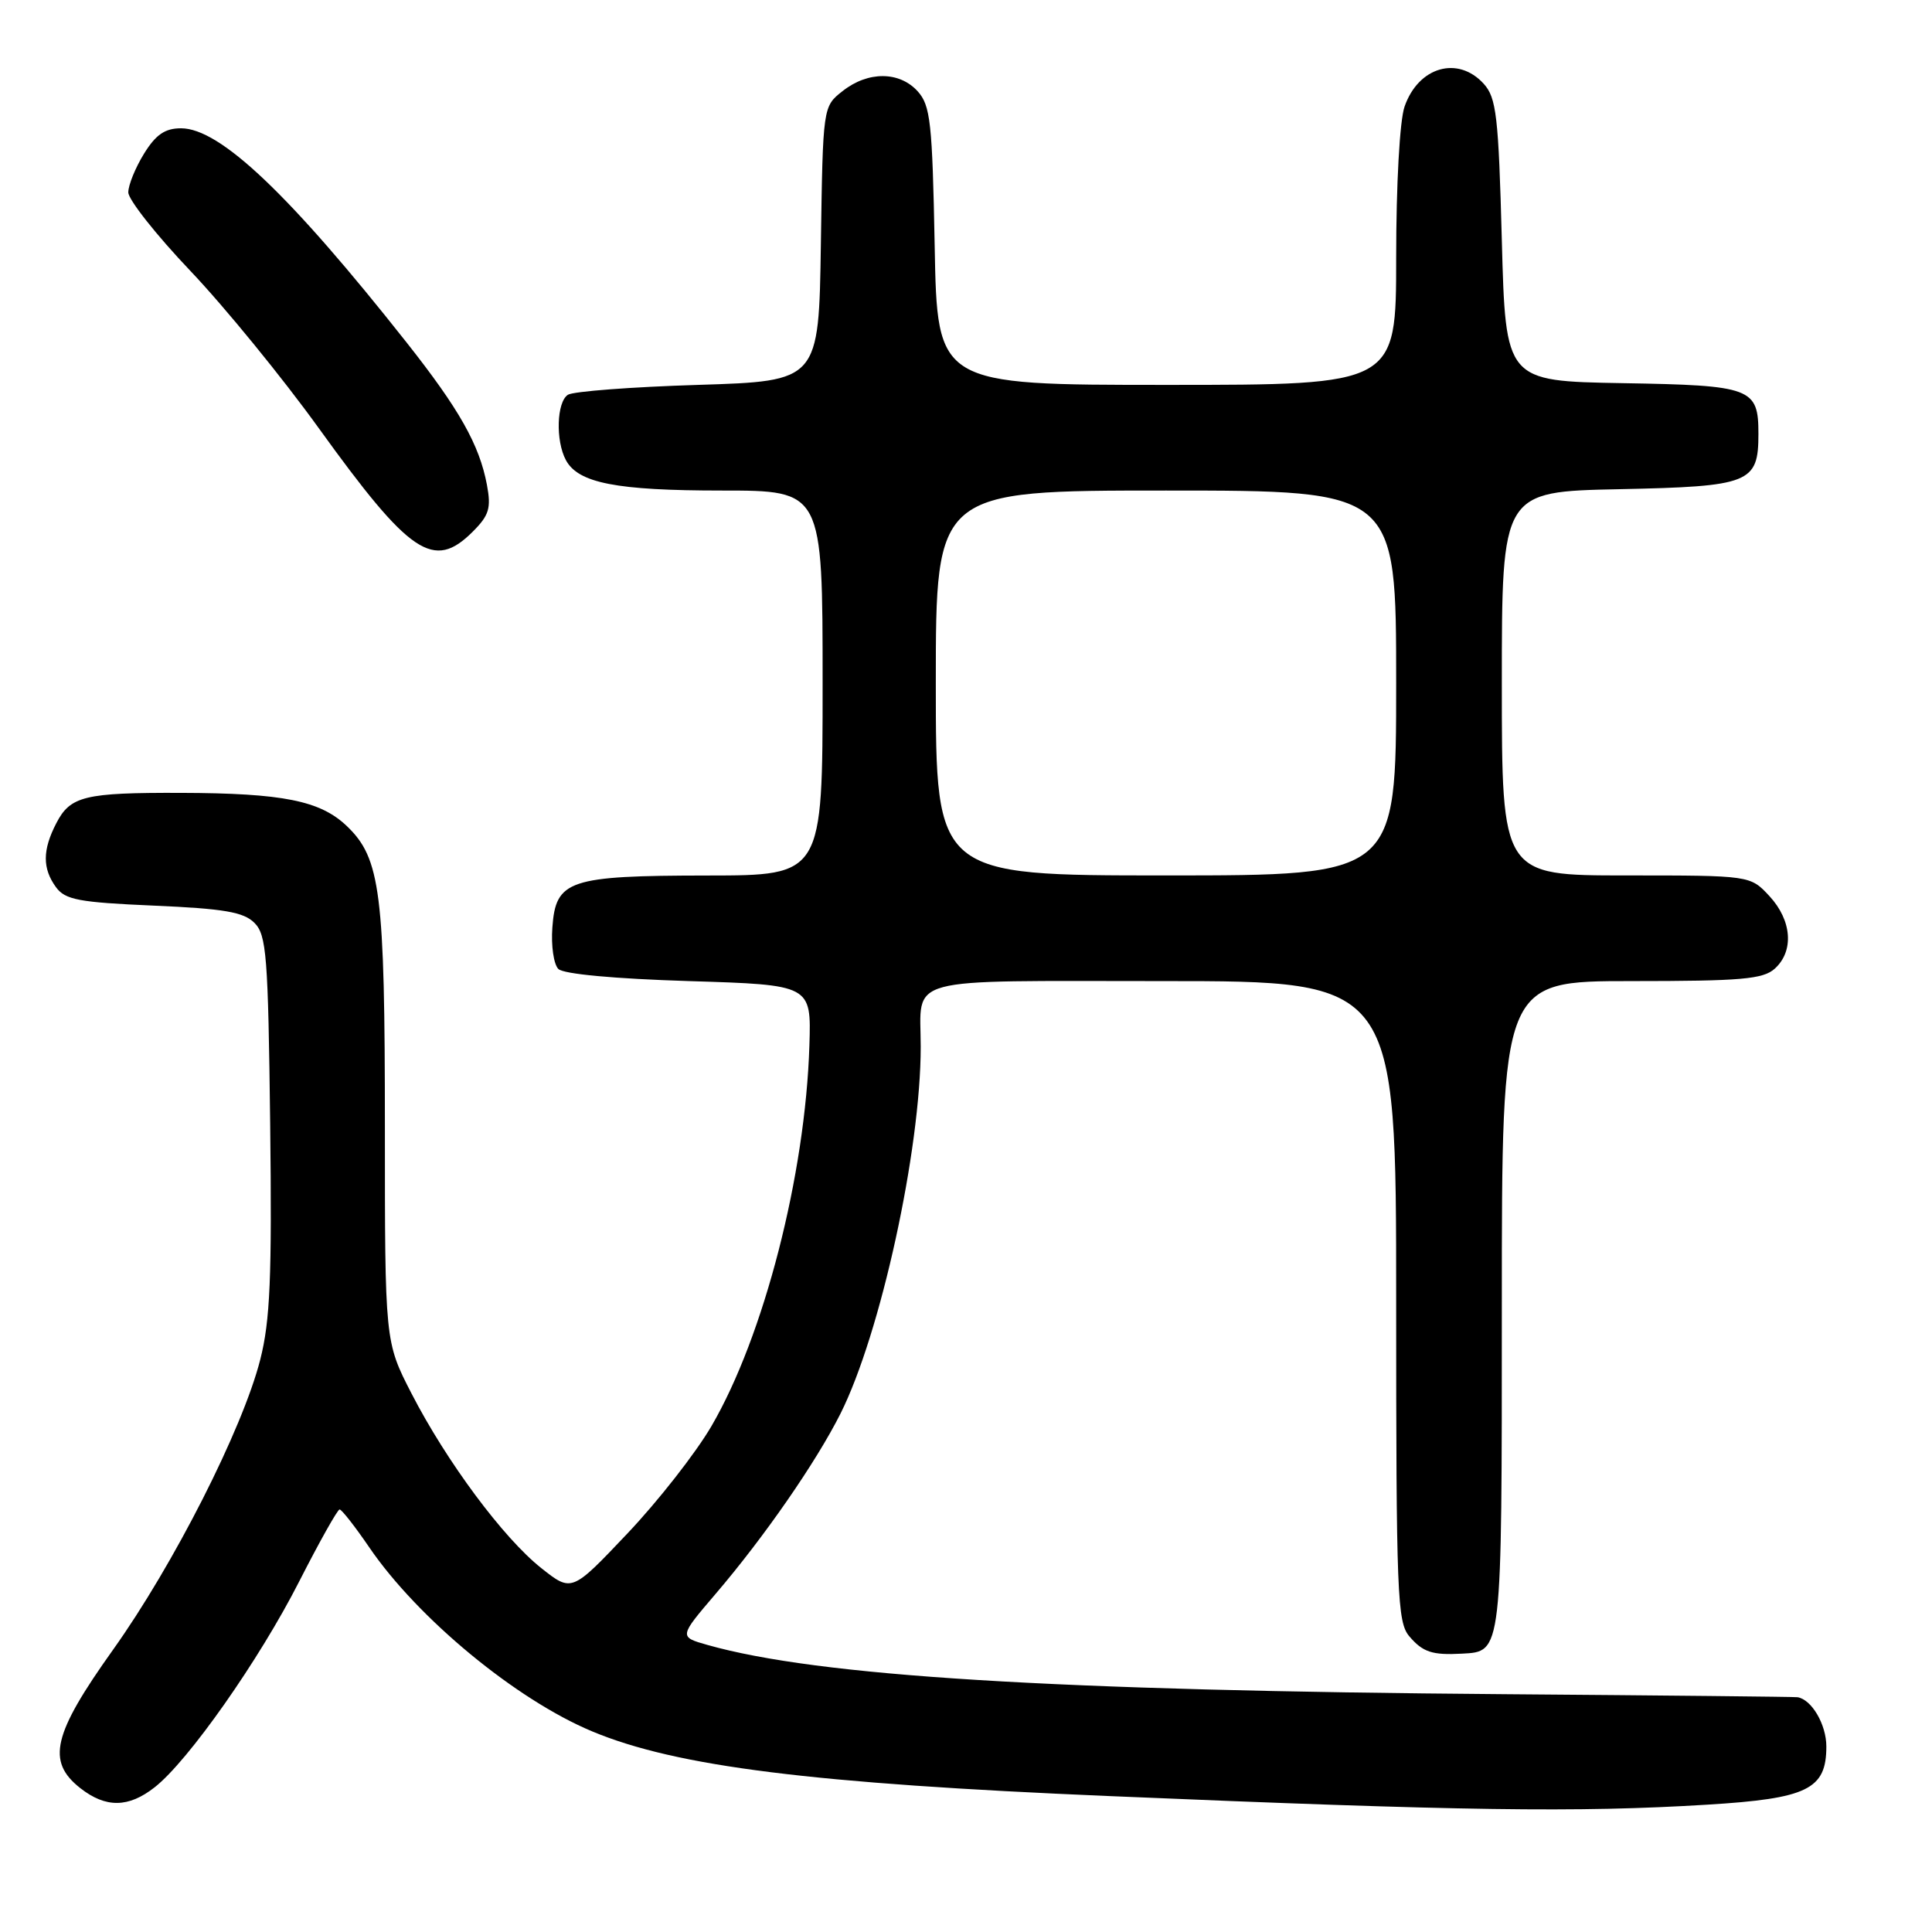 <?xml version="1.0" encoding="UTF-8" standalone="no"?>
<!DOCTYPE svg PUBLIC "-//W3C//DTD SVG 1.1//EN" "http://www.w3.org/Graphics/SVG/1.1/DTD/svg11.dtd" >
<svg xmlns="http://www.w3.org/2000/svg" xmlns:xlink="http://www.w3.org/1999/xlink" version="1.1" viewBox="0 0 256 256">
 <g >
 <path fill="currentColor"
d=" M 226.19 239.13 C 239.51 238.32 242.00 237.10 242.00 231.42 C 242.00 228.51 240.06 225.19 238.18 224.89 C 237.81 224.83 220.40 224.65 199.50 224.49 C 139.44 224.03 108.40 222.11 93.73 217.96 C 89.96 216.89 89.96 216.89 94.82 211.20 C 101.27 203.66 108.15 193.72 111.37 187.31 C 116.68 176.73 122.00 152.40 122.00 138.70 C 122.00 129.23 119.17 130.00 154.11 130.00 C 185.00 130.00 185.00 130.00 185.00 172.39 C 185.00 211.31 185.14 214.95 186.75 216.83 C 188.53 218.92 189.78 219.33 193.68 219.12 C 199.06 218.83 199.00 219.37 199.00 172.93 C 199.00 130.00 199.00 130.00 216.17 130.00 C 230.75 130.00 233.62 129.75 235.17 128.35 C 237.74 126.02 237.44 121.96 234.46 118.74 C 231.92 116.00 231.92 116.00 215.46 116.00 C 199.00 116.00 199.00 116.00 199.00 90.57 C 199.00 65.14 199.00 65.14 214.58 64.82 C 231.89 64.46 233.00 64.02 233.00 57.50 C 233.00 51.39 232.12 51.06 215.00 50.77 C 199.50 50.50 199.50 50.50 199.00 31.85 C 198.56 15.34 198.28 12.96 196.60 11.10 C 193.18 7.34 187.94 8.85 186.11 14.13 C 185.47 15.96 185.00 24.43 185.00 34.15 C 185.00 51.00 185.00 51.00 154.60 51.00 C 124.19 51.00 124.19 51.00 123.85 32.60 C 123.54 16.21 123.29 13.98 121.60 12.10 C 119.18 9.43 115.02 9.41 111.66 12.06 C 109.04 14.11 109.04 14.11 108.77 32.31 C 108.50 50.50 108.50 50.50 92.50 51.00 C 83.70 51.27 75.94 51.86 75.25 52.31 C 73.76 53.27 73.60 58.39 74.98 60.96 C 76.61 64.01 81.67 65.00 95.65 65.00 C 109.00 65.00 109.00 65.00 109.00 90.50 C 109.00 116.00 109.00 116.00 93.75 116.01 C 75.33 116.03 73.64 116.60 73.19 122.91 C 73.01 125.31 73.37 127.77 73.98 128.39 C 74.66 129.07 81.38 129.69 91.30 130.00 C 107.50 130.50 107.50 130.50 107.25 138.50 C 106.72 155.68 101.22 177.06 94.27 188.97 C 92.20 192.52 87.18 198.93 83.13 203.20 C 75.76 210.98 75.76 210.98 71.72 207.78 C 66.71 203.81 59.19 193.70 54.53 184.65 C 51.00 177.79 51.00 177.79 51.00 149.34 C 51.00 118.28 50.43 113.74 45.97 109.47 C 42.44 106.09 37.50 105.10 24.00 105.06 C 11.19 105.02 9.32 105.48 7.46 109.08 C 5.62 112.63 5.61 115.08 7.42 117.56 C 8.64 119.23 10.45 119.57 20.38 120.00 C 29.68 120.40 32.28 120.85 33.71 122.28 C 35.32 123.88 35.53 126.64 35.80 148.95 C 36.04 169.30 35.80 174.99 34.48 180.17 C 32.14 189.35 23.01 207.34 14.97 218.61 C 6.99 229.80 6.14 233.39 10.63 236.93 C 14.02 239.59 17.03 239.55 20.50 236.82 C 24.97 233.31 34.37 219.92 39.63 209.58 C 42.31 204.32 44.73 200.01 45.00 200.01 C 45.27 200.01 47.03 202.25 48.90 204.99 C 55.33 214.43 68.37 225.20 78.45 229.41 C 89.61 234.08 107.64 236.33 147.00 237.99 C 193.82 239.97 209.01 240.18 226.19 239.13 Z  M 62.65 70.44 C 64.81 68.28 65.10 67.33 64.52 64.24 C 63.52 58.93 60.86 54.22 53.86 45.36 C 38.36 25.74 29.16 17.00 23.99 17.00 C 21.86 17.00 20.65 17.83 19.08 20.37 C 17.94 22.22 17.00 24.52 17.00 25.49 C 17.00 26.45 20.71 31.15 25.25 35.92 C 29.79 40.70 37.42 50.05 42.22 56.71 C 54.36 73.55 57.46 75.63 62.65 70.44 Z  M 124.00 90.50 C 124.00 65.00 124.00 65.00 154.50 65.00 C 185.00 65.00 185.00 65.00 185.00 90.50 C 185.00 116.00 185.00 116.00 154.50 116.00 C 124.00 116.00 124.00 116.00 124.00 90.50 Z "/>
</g>
</svg>